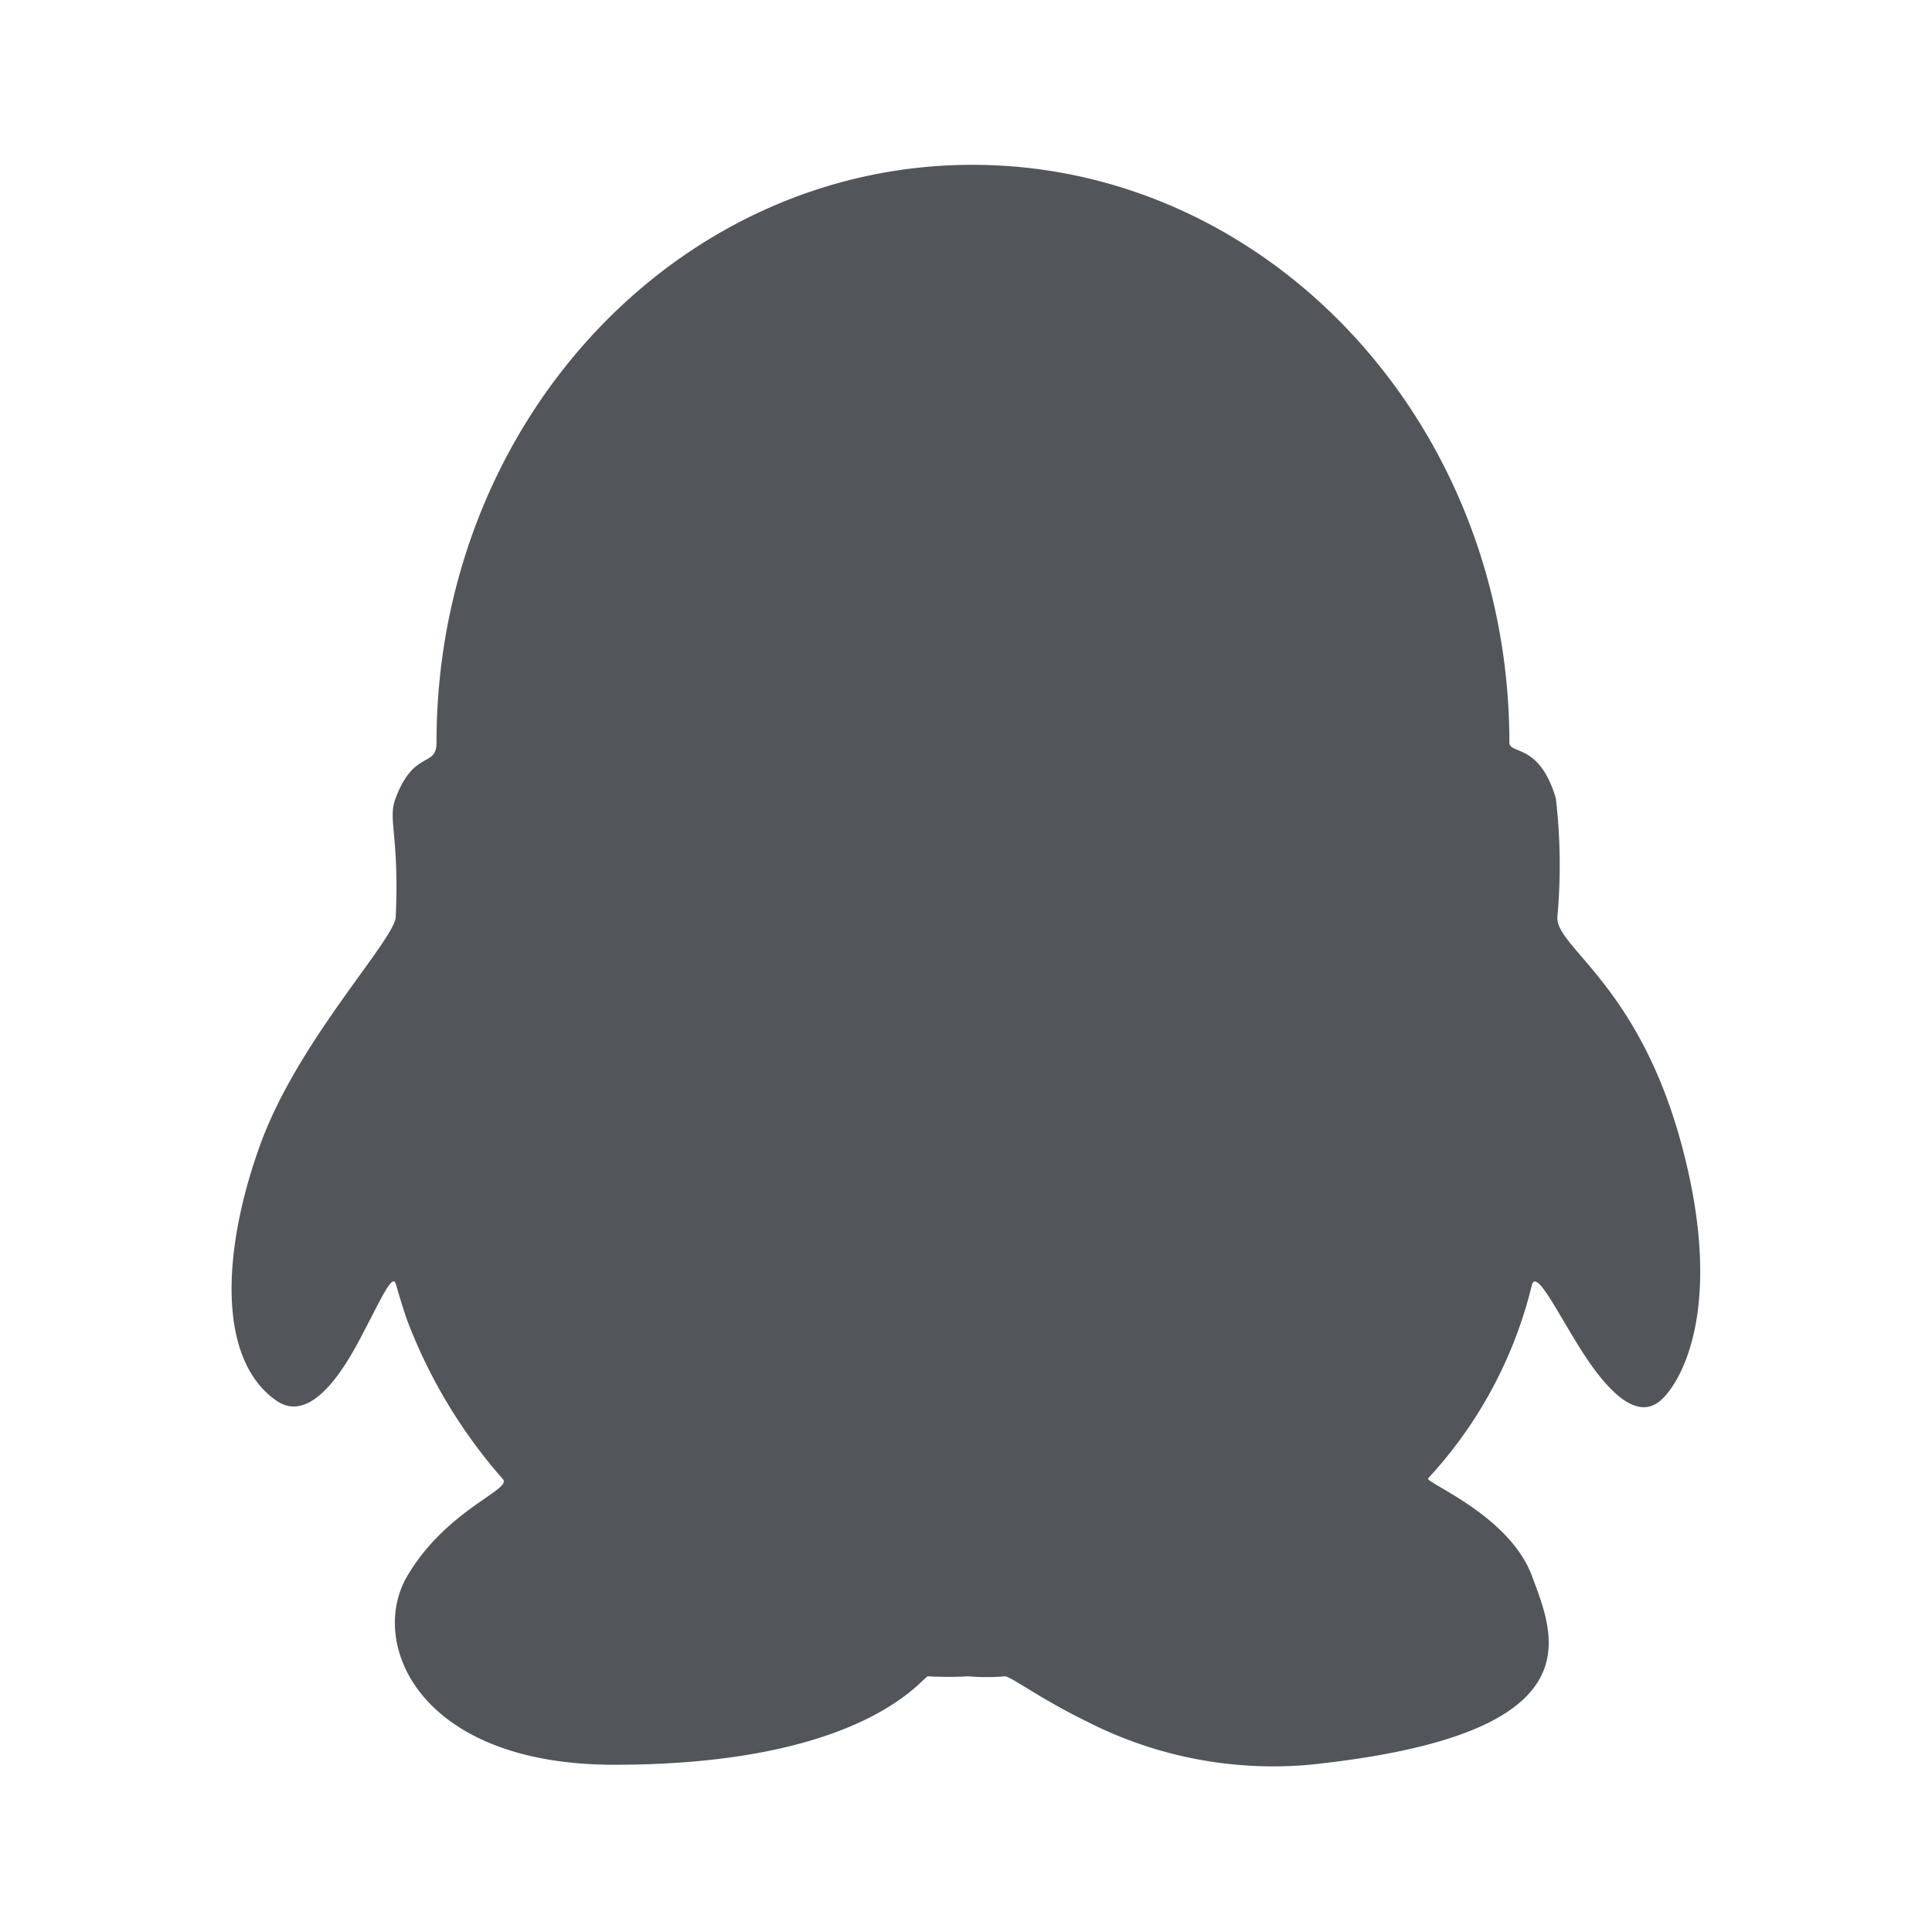 <?xml version="1.0" standalone="no"?><!DOCTYPE svg PUBLIC "-//W3C//DTD SVG 1.1//EN" "http://www.w3.org/Graphics/SVG/1.1/DTD/svg11.dtd"><svg t="1746862762710" class="icon" viewBox="0 0 1024 1024" version="1.1" xmlns="http://www.w3.org/2000/svg" p-id="2403" xmlns:xlink="http://www.w3.org/1999/xlink" width="200" height="200"><path d="M146.08 742.08c16 11.68 32-8.96 43.2-29.6s18.56-38.4 20.48-32 3.68 12.64 6.08 19.36A275.04 275.04 0 0 0 266.56 784c4.96 5.6-29.92 16-50.72 51.36s5.92 100 109.6 100c133.76 0 163.68-47.04 166.4-46.88a188.8 188.8 0 0 0 21.28 0 113.44 113.44 0 0 0 19.52 0c3.04 0 18.56 11.84 43.52 24a216.96 216.96 0 0 0 117.92 22.88c153.28-16 129.92-67.52 117.92-100s-57.12-49.6-55.04-51.84a230.72 230.72 0 0 0 55.04-102.72c2.4-7.36 12 12 24.32 32s29.6 41.6 43.68 29.6c11.36-9.76 34.24-50.08 11.36-135.36s-66.88-104.96-65.92-120.96a305.6 305.6 0 0 0-0.8-62.88C816 393.6 800 400 800 393.6 800 224 672 87.36 515.36 87.36S231.36 224 231.36 393.6c0 13.44-11.84 3.52-21.6 29.28-4.48 11.52 1.92 18.88 0 62.88 0 11.84-51.68 65.28-71.84 120.96s-22.88 113.28 8.16 135.36z" fill="#52555a" p-id="2404"></path></svg>